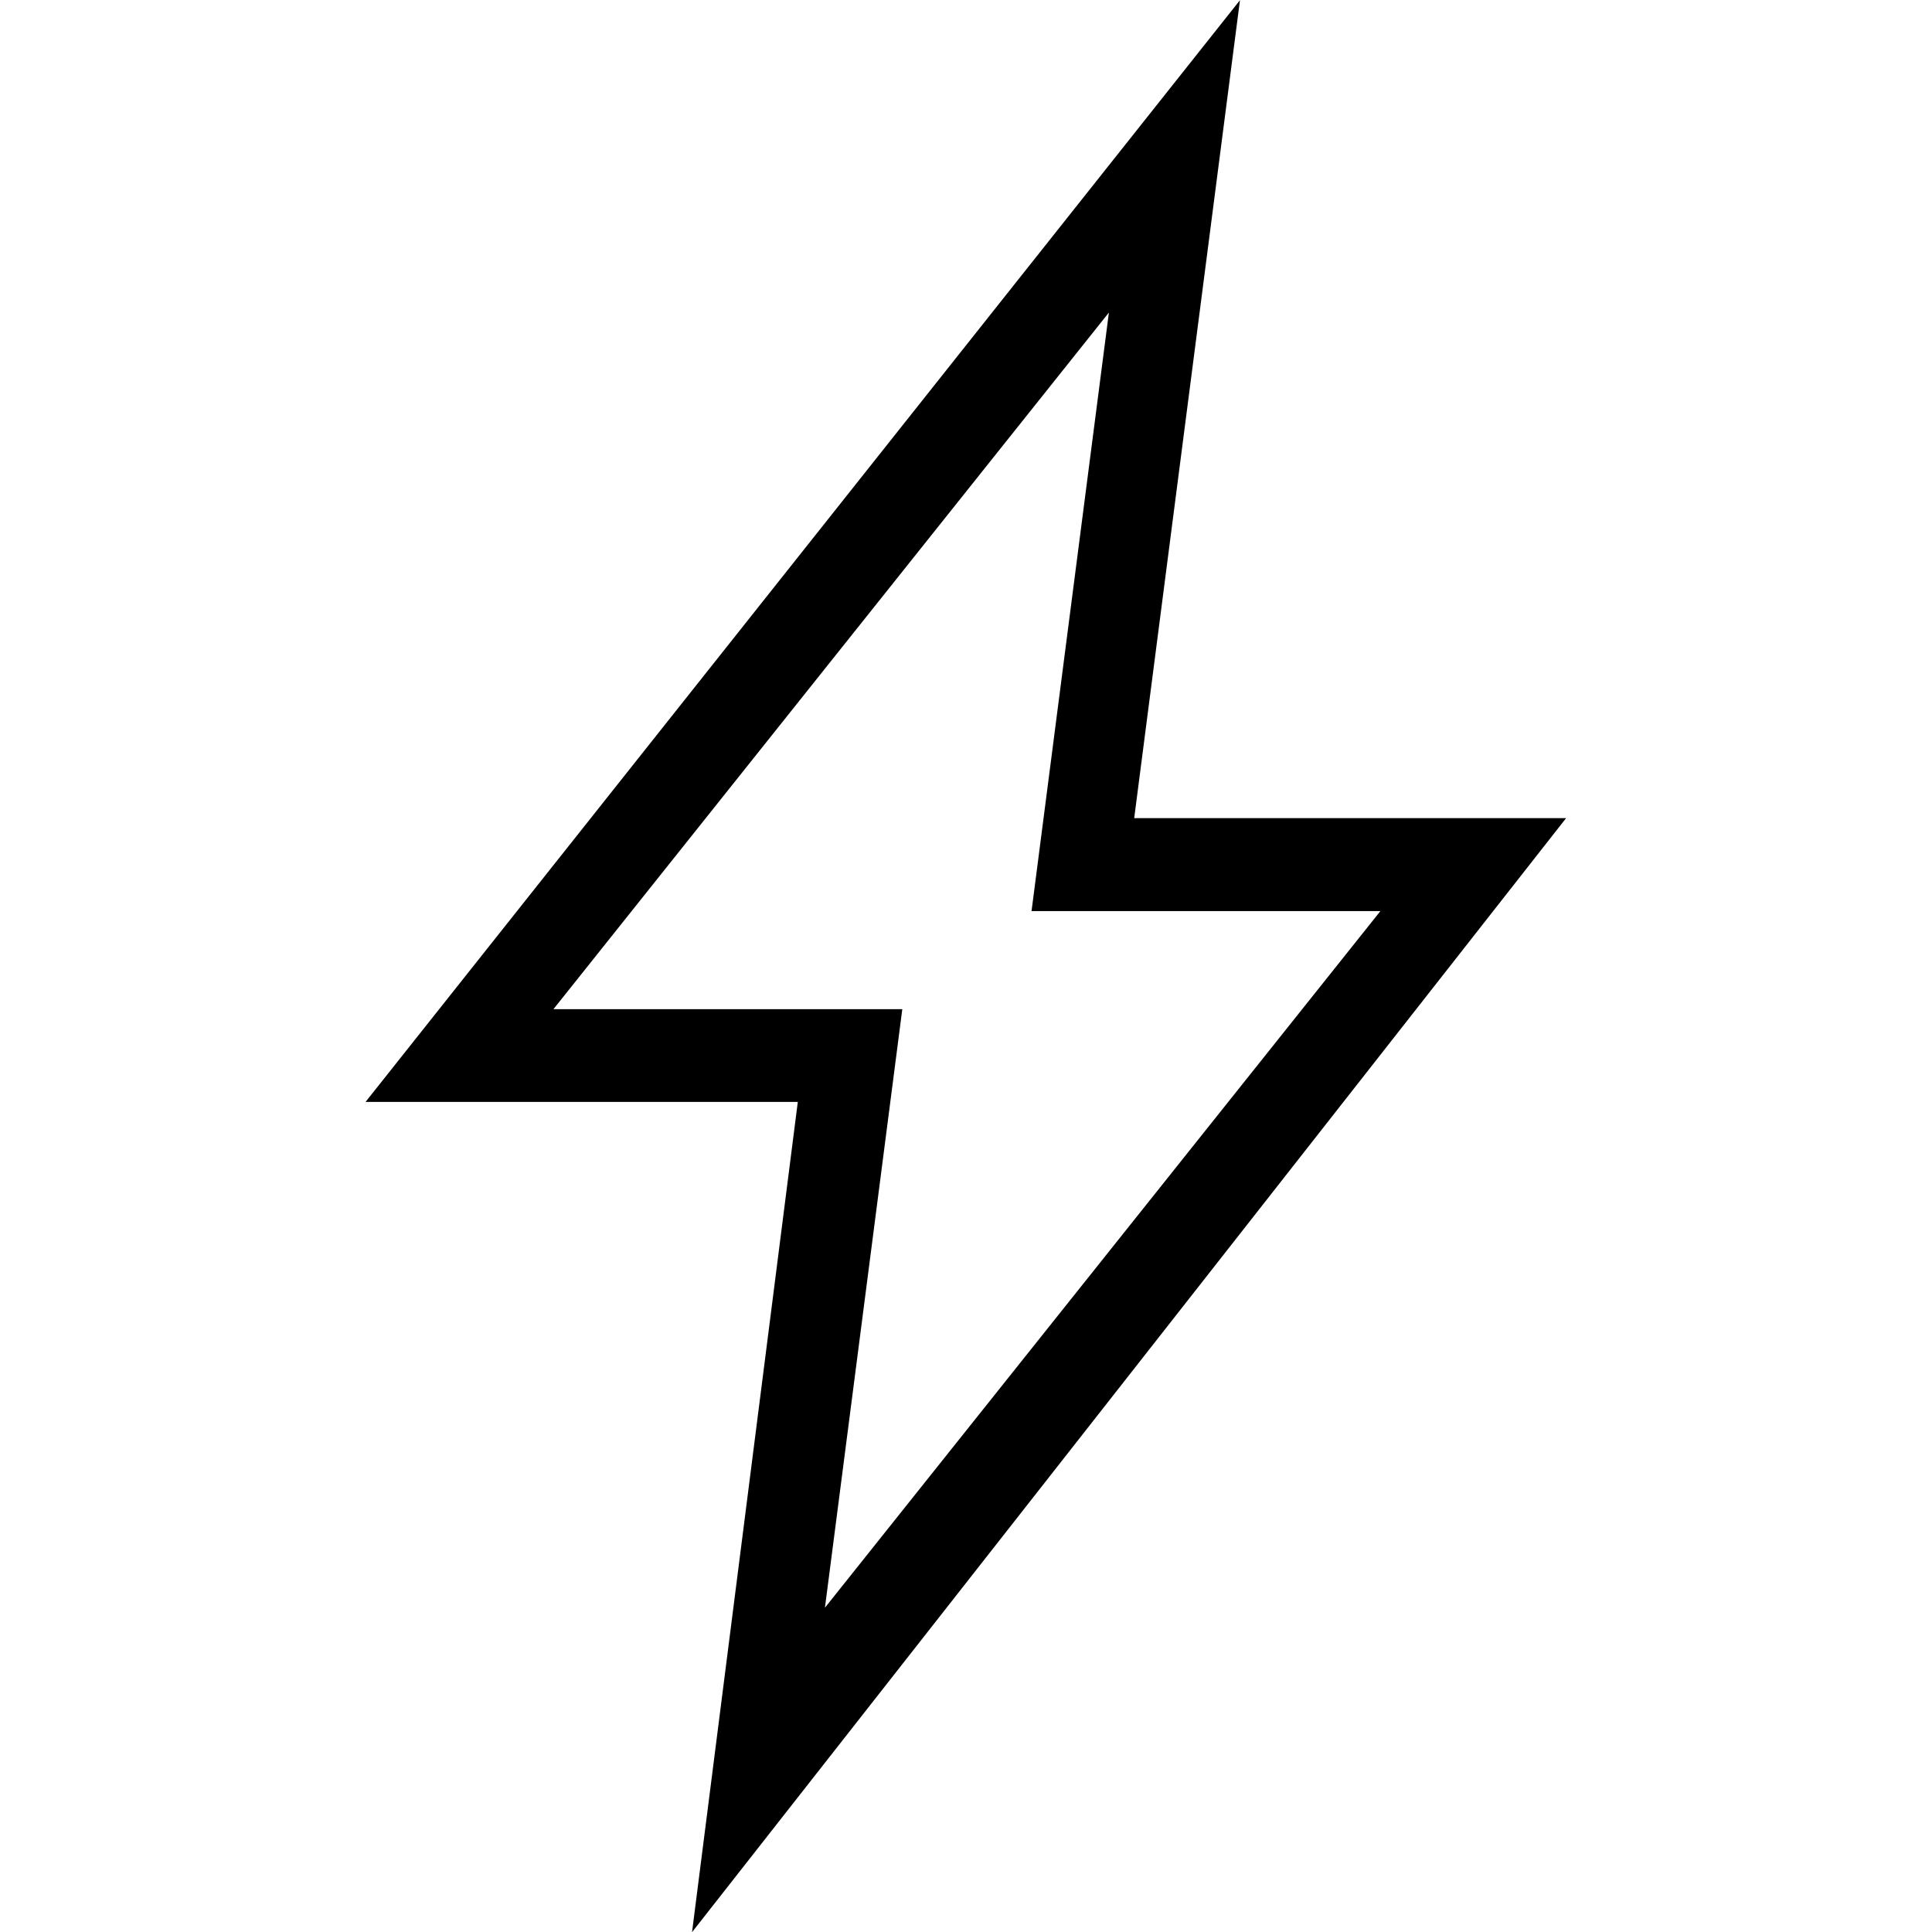 <?xml version="1.0" encoding="utf-8"?>
<!-- Generator: Adobe Illustrator 21.1.0, SVG Export Plug-In . SVG Version: 6.00 Build 0)  -->
<svg version="1.1"
	 id="svg2" xmlns:cc="http://creativecommons.org/ns#" xmlns:dc="http://purl.org/dc/elements/1.1/" xmlns:rdf="http://www.w3.org/1999/02/22-rdf-syntax-ns#" xmlns:svg="http://www.w3.org/2000/svg"
	 xmlns="http://www.w3.org/2000/svg" xmlns:xlink="http://www.w3.org/1999/xlink" x="0px" y="0px" viewBox="0 0 1053.9 1053.9"
	 style="enable-background:new 0 0 1053.9 1053.9;" xml:space="preserve">
<path d="M854.3,446.3H618.7L676.4,0.1l-477,601h235.8L377.5,1054L854.3,446.3z M604.9,170.5L562.7,497H753L450,877l42.2-326.5H301.9
	L604.9,170.5z"/>
</svg>

